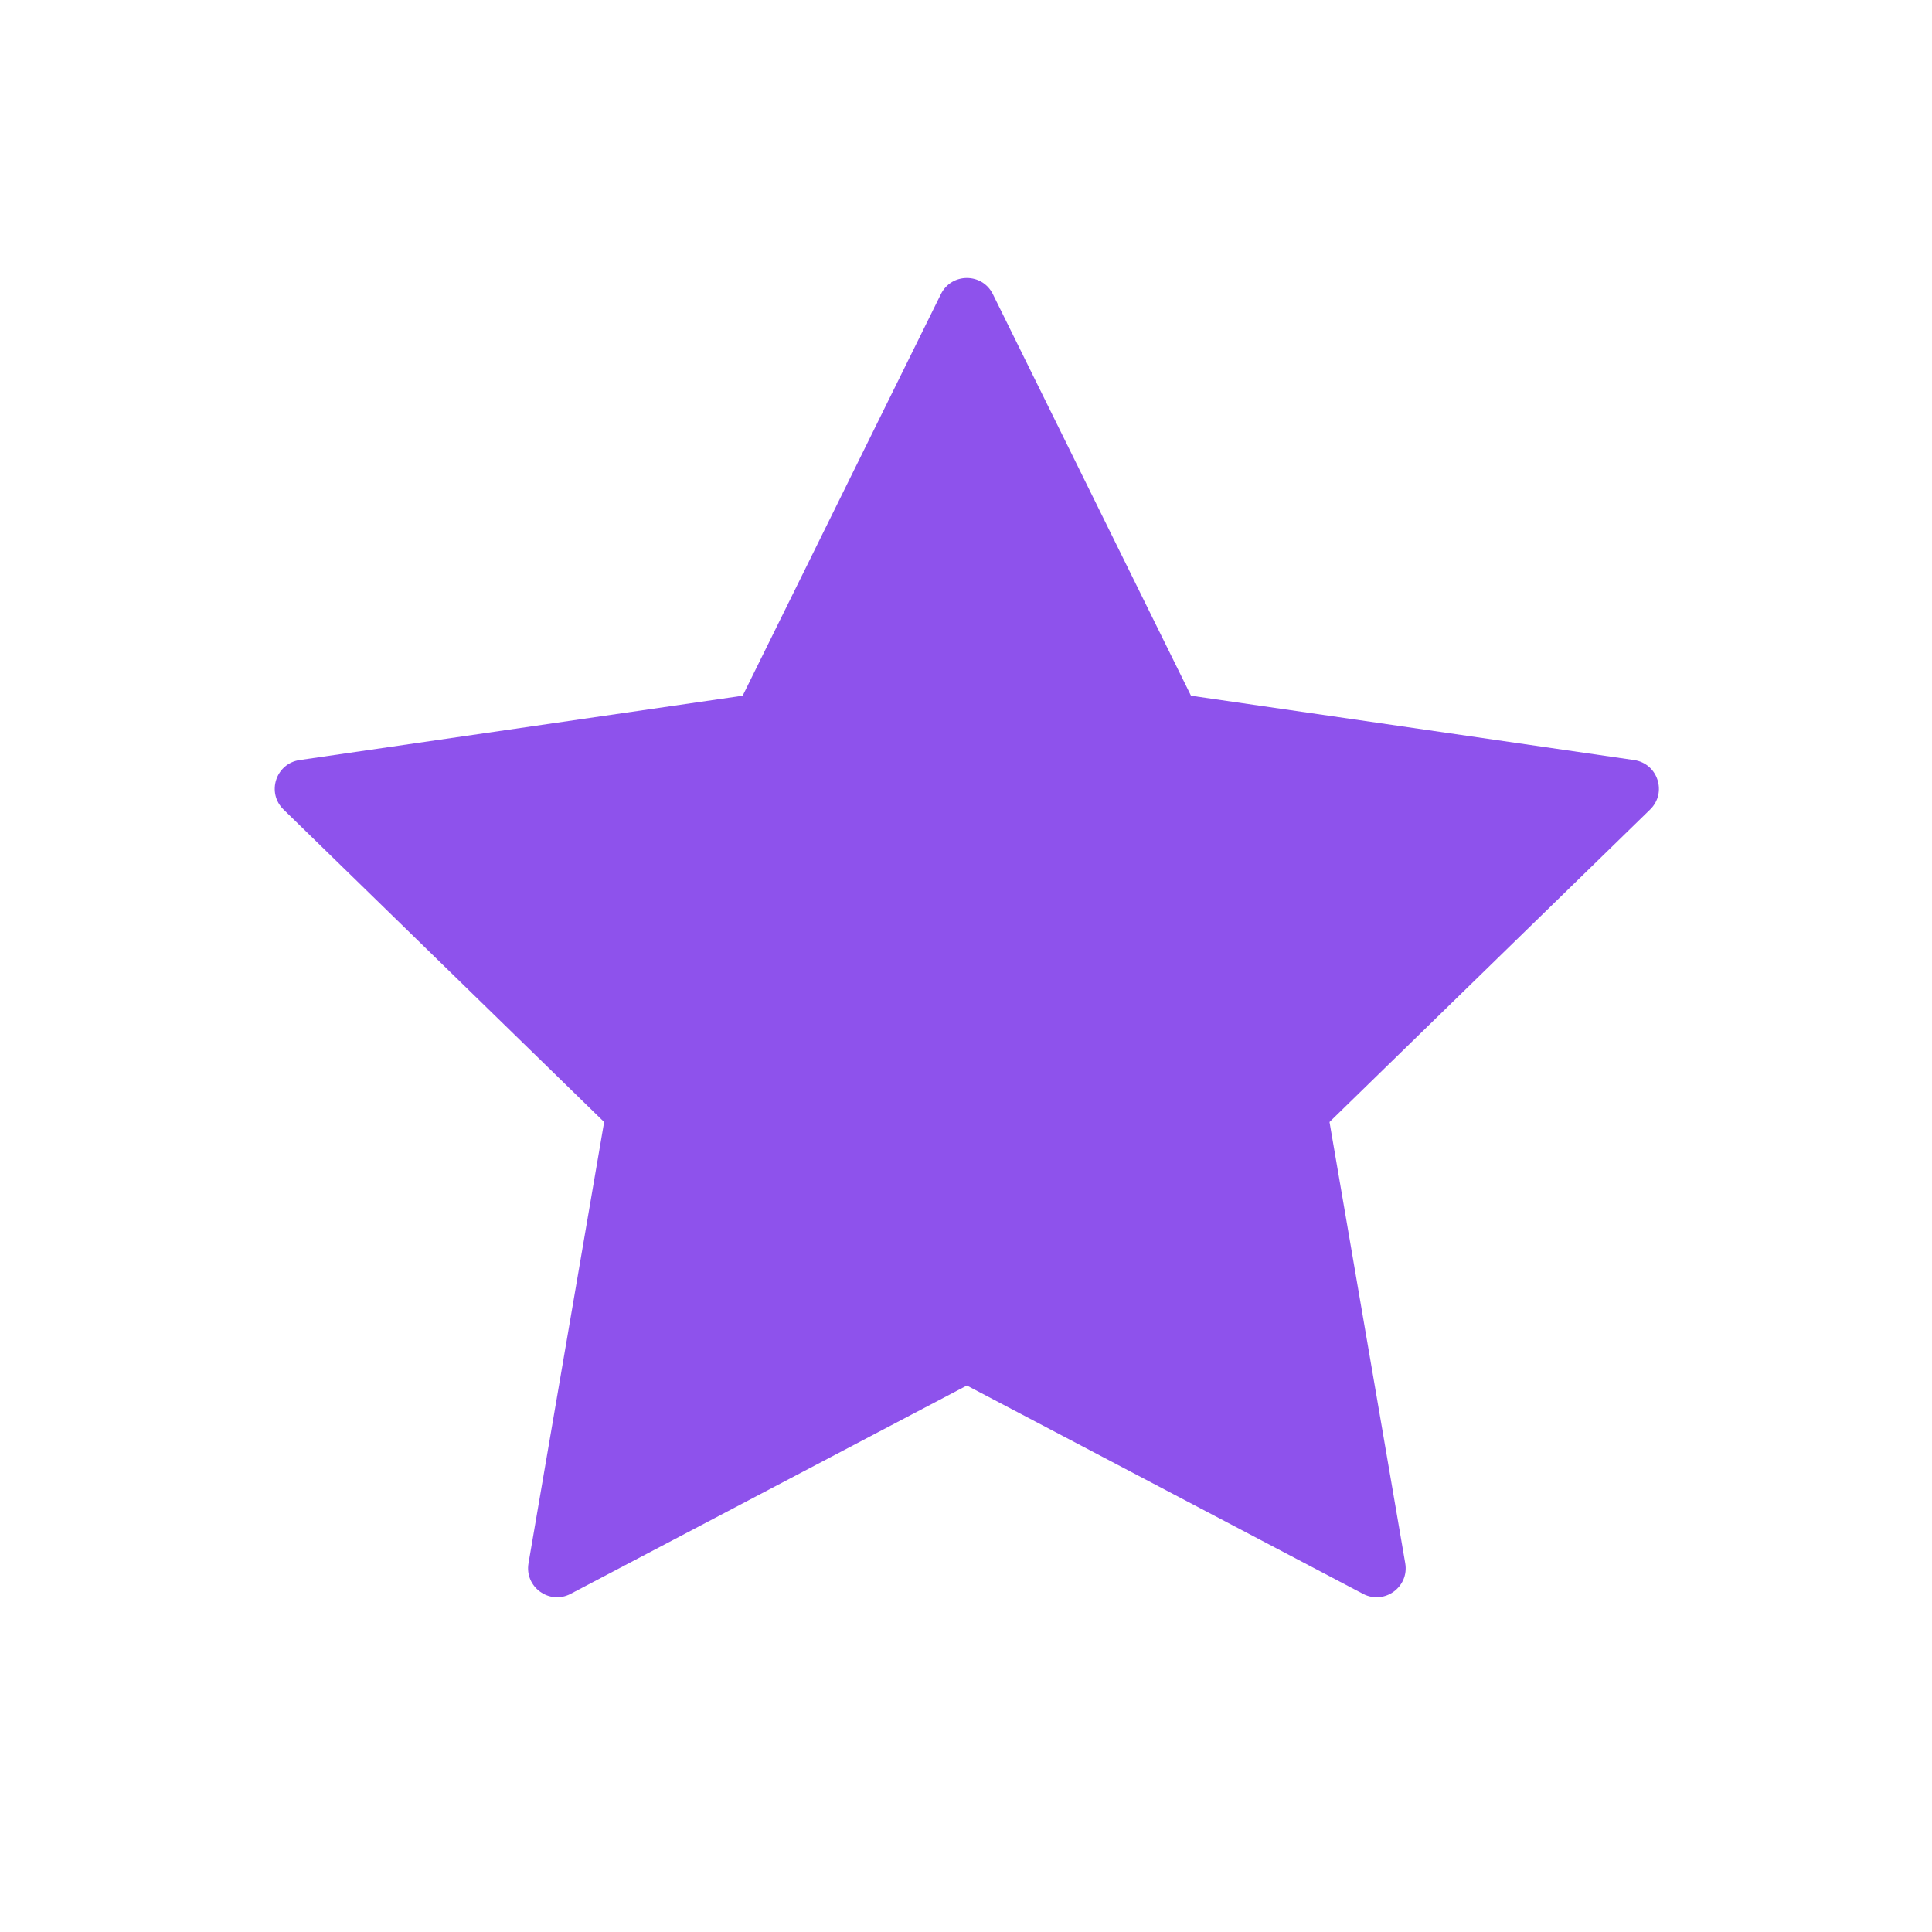 <svg width="20" height="20" viewBox="0 0 20 20" fill="none" xmlns="http://www.w3.org/2000/svg">
<path fill-rule="evenodd" clip-rule="evenodd" d="M10.009 14.343L5.906 16.5C5.686 16.615 5.429 16.428 5.471 16.183L6.254 11.615L2.935 8.38C2.757 8.206 2.855 7.904 3.102 7.868L7.688 7.202L9.74 3.045C9.85 2.822 10.168 2.822 10.278 3.045L12.329 7.202L16.916 7.868C17.162 7.904 17.26 8.206 17.082 8.38L13.763 11.615L14.547 16.183C14.589 16.428 14.332 16.615 14.111 16.5L10.009 14.343Z" fill="#8E52EC"/>
</svg>

